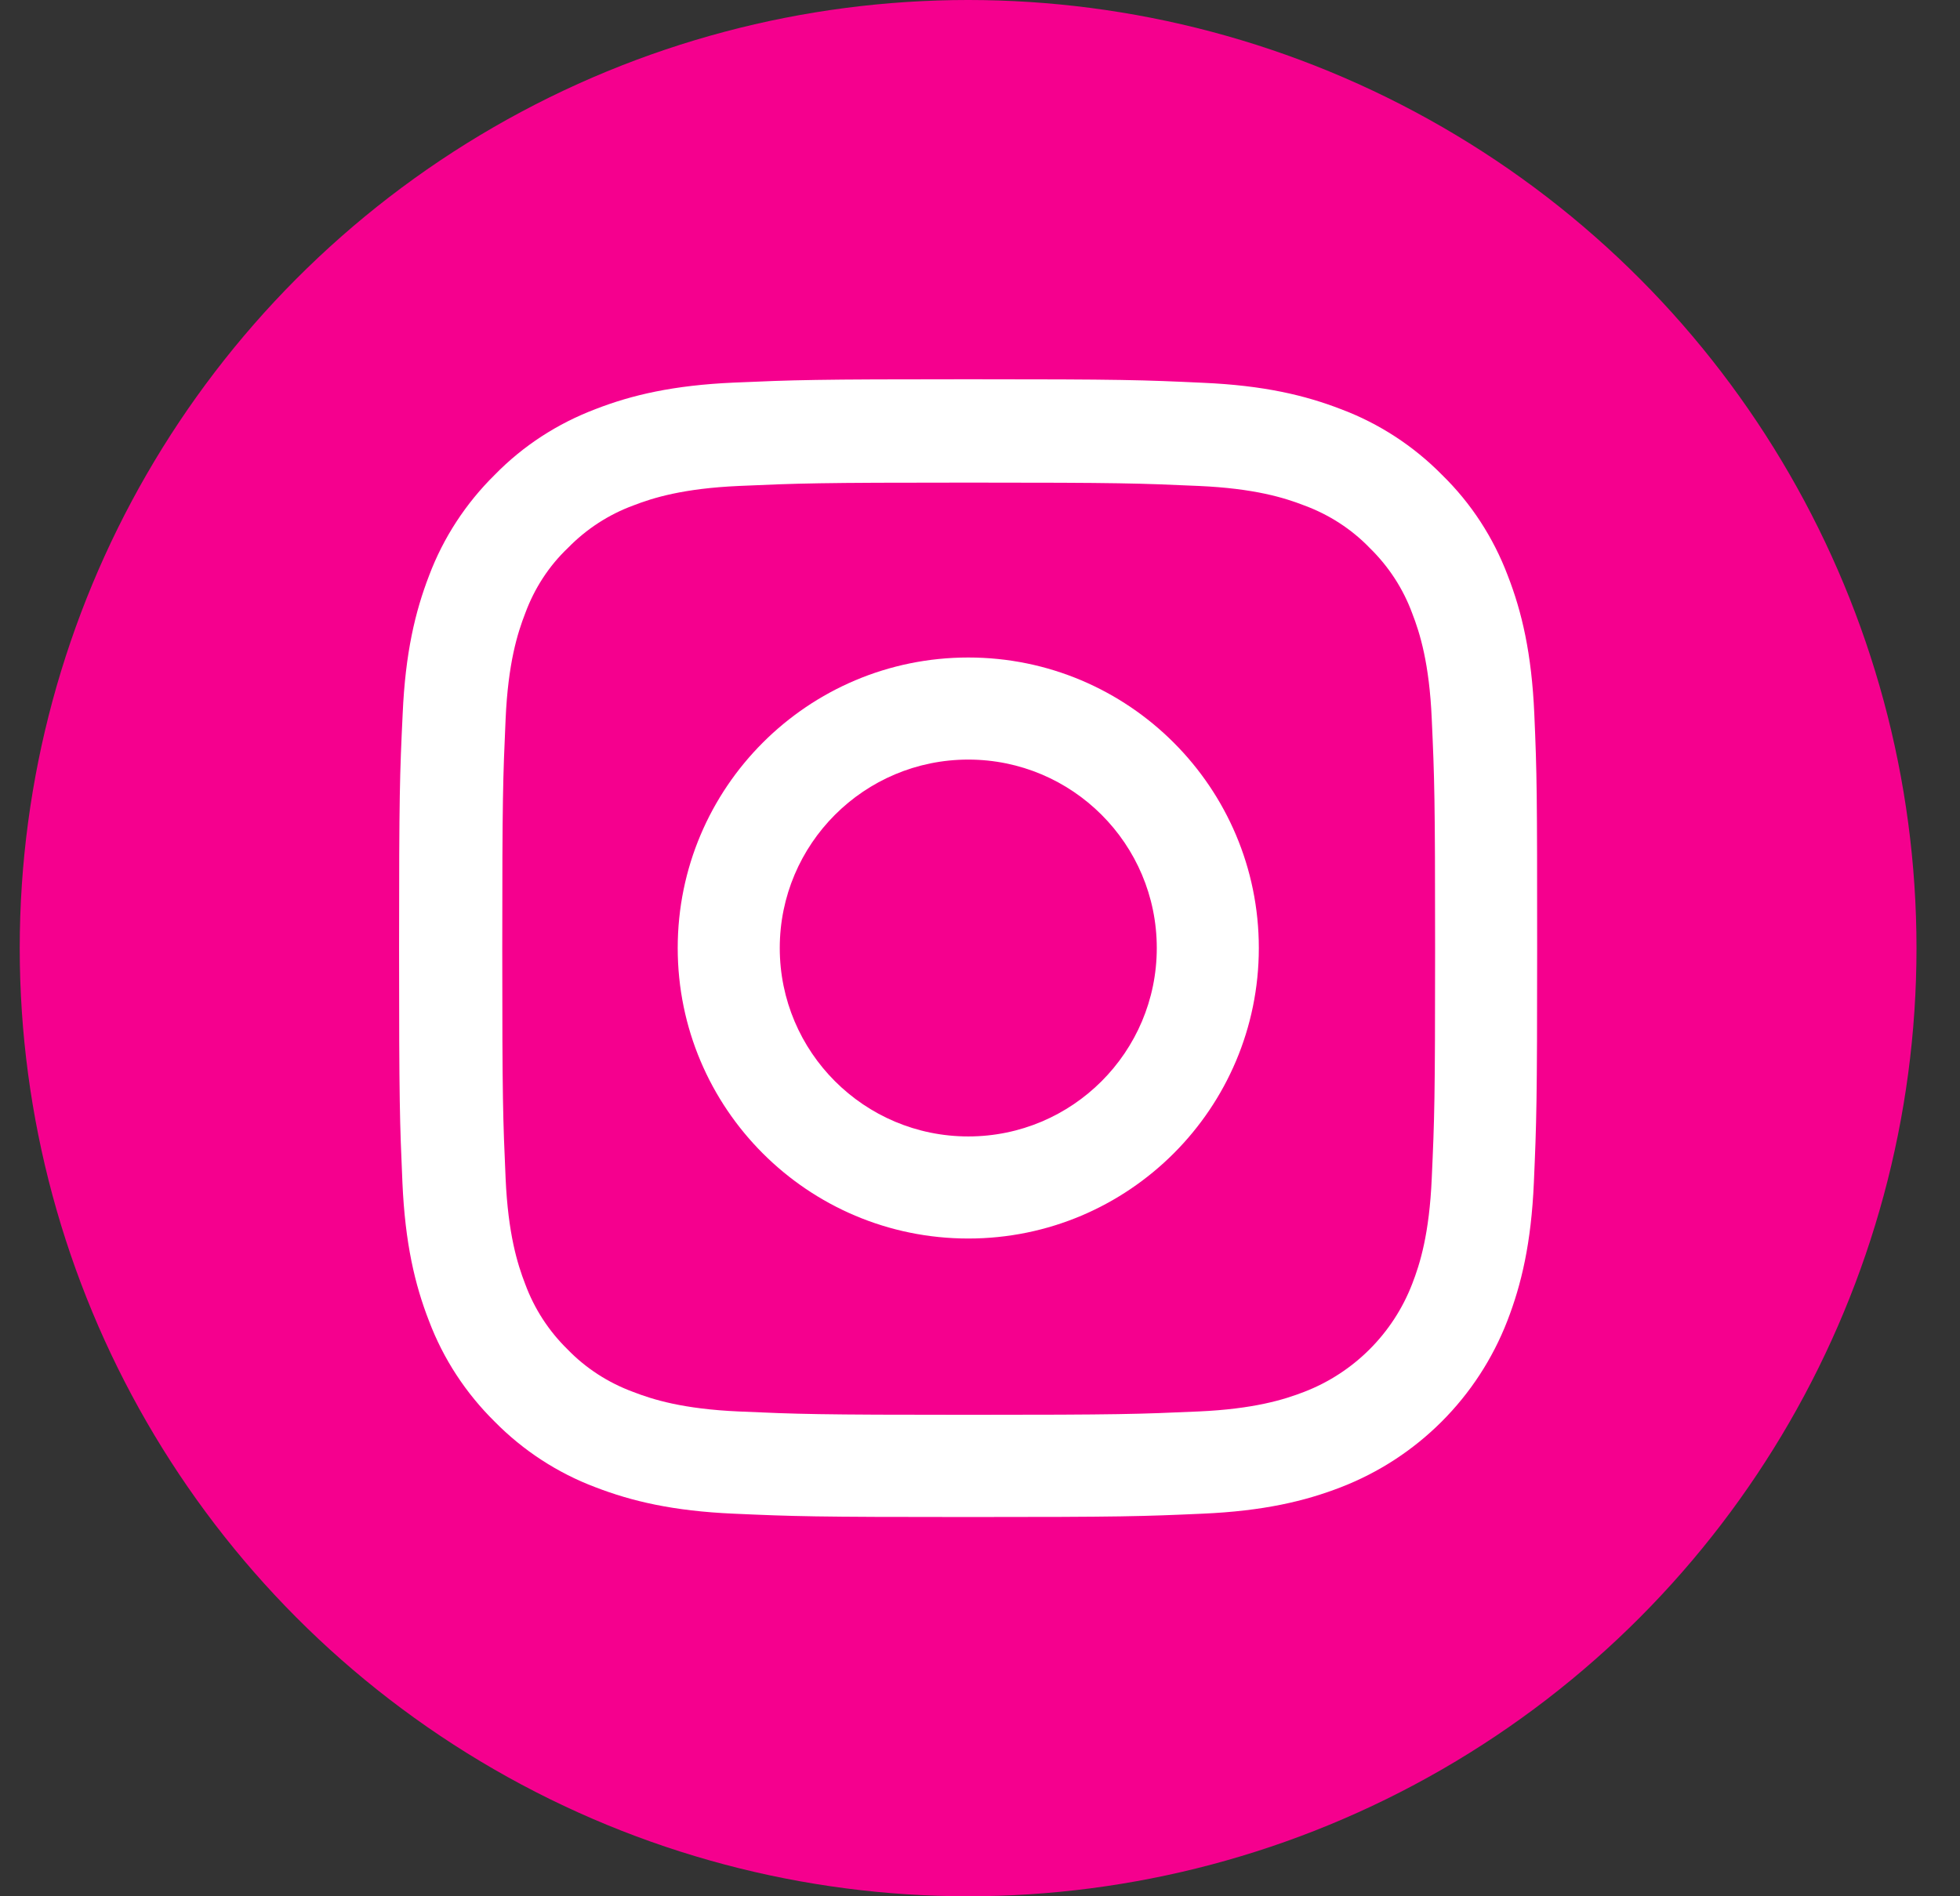 <svg width="31" height="30" viewBox="0 0 31 30" fill="none" xmlns="http://www.w3.org/2000/svg">
<rect x="0" y="0" width="31" height="30" fill="#333333" stroke="none"/>
<circle cx="15.312" cy="15" r="15" fill="#F5008E"/>
<path d="M24.267 11.292C24.225 10.336 24.07 9.678 23.848 9.108C23.62 8.504 23.268 7.962 22.807 7.512C22.357 7.055 21.812 6.7 21.214 6.475C20.641 6.253 19.987 6.098 19.03 6.056C18.066 6.011 17.76 6 15.316 6C12.872 6 12.566 6.011 11.606 6.053C10.649 6.095 9.991 6.25 9.422 6.471C8.817 6.7 8.275 7.051 7.825 7.512C7.368 7.962 7.012 8.507 6.787 9.105C6.566 9.678 6.411 10.332 6.369 11.289C6.323 12.252 6.312 12.558 6.312 15.002C6.312 17.446 6.323 17.752 6.365 18.712C6.407 19.668 6.562 20.325 6.784 20.895C7.012 21.5 7.368 22.041 7.825 22.492C8.275 22.949 8.82 23.304 9.418 23.529C9.991 23.75 10.645 23.905 11.602 23.947C12.562 23.99 12.868 24 15.313 24C17.757 24 18.063 23.99 19.023 23.947C19.98 23.905 20.637 23.75 21.207 23.529C22.417 23.061 23.373 22.105 23.841 20.895C24.063 20.322 24.218 19.668 24.26 18.712C24.302 17.752 24.312 17.446 24.312 15.002C24.312 12.558 24.309 12.252 24.267 11.292ZM22.645 18.641C22.607 19.52 22.459 19.995 22.336 20.311C22.034 21.096 21.411 21.718 20.627 22.02C20.31 22.143 19.832 22.291 18.956 22.33C18.006 22.372 17.722 22.383 15.32 22.383C12.917 22.383 12.629 22.372 11.683 22.33C10.804 22.291 10.329 22.143 10.012 22.02C9.622 21.876 9.267 21.648 8.978 21.349C8.679 21.057 8.451 20.705 8.307 20.315C8.184 19.998 8.036 19.52 7.997 18.645C7.955 17.695 7.944 17.41 7.944 15.009C7.944 12.607 7.955 12.319 7.997 11.373C8.036 10.494 8.184 10.019 8.307 9.703C8.451 9.312 8.679 8.957 8.982 8.669C9.274 8.37 9.625 8.141 10.016 7.997C10.332 7.874 10.811 7.727 11.687 7.688C12.636 7.646 12.921 7.635 15.323 7.635C17.729 7.635 18.014 7.646 18.96 7.688C19.839 7.727 20.314 7.874 20.63 7.997C21.02 8.141 21.376 8.37 21.664 8.669C21.963 8.961 22.192 9.312 22.336 9.703C22.459 10.019 22.607 10.497 22.645 11.373C22.688 12.322 22.698 12.607 22.698 15.009C22.698 17.41 22.688 17.692 22.645 18.641Z" fill="white"/>
<path d="M15.315 10.402C12.777 10.402 10.719 12.461 10.719 14.998C10.719 17.535 12.777 19.594 15.315 19.594C17.852 19.594 19.91 17.535 19.91 14.998C19.91 12.461 17.852 10.402 15.315 10.402ZM15.315 17.979C13.668 17.979 12.333 16.644 12.333 14.998C12.333 13.352 13.668 12.017 15.315 12.017C16.961 12.017 18.296 13.352 18.296 14.998C18.296 16.644 16.961 17.979 15.315 17.979Z" fill="white"/>
</svg>
